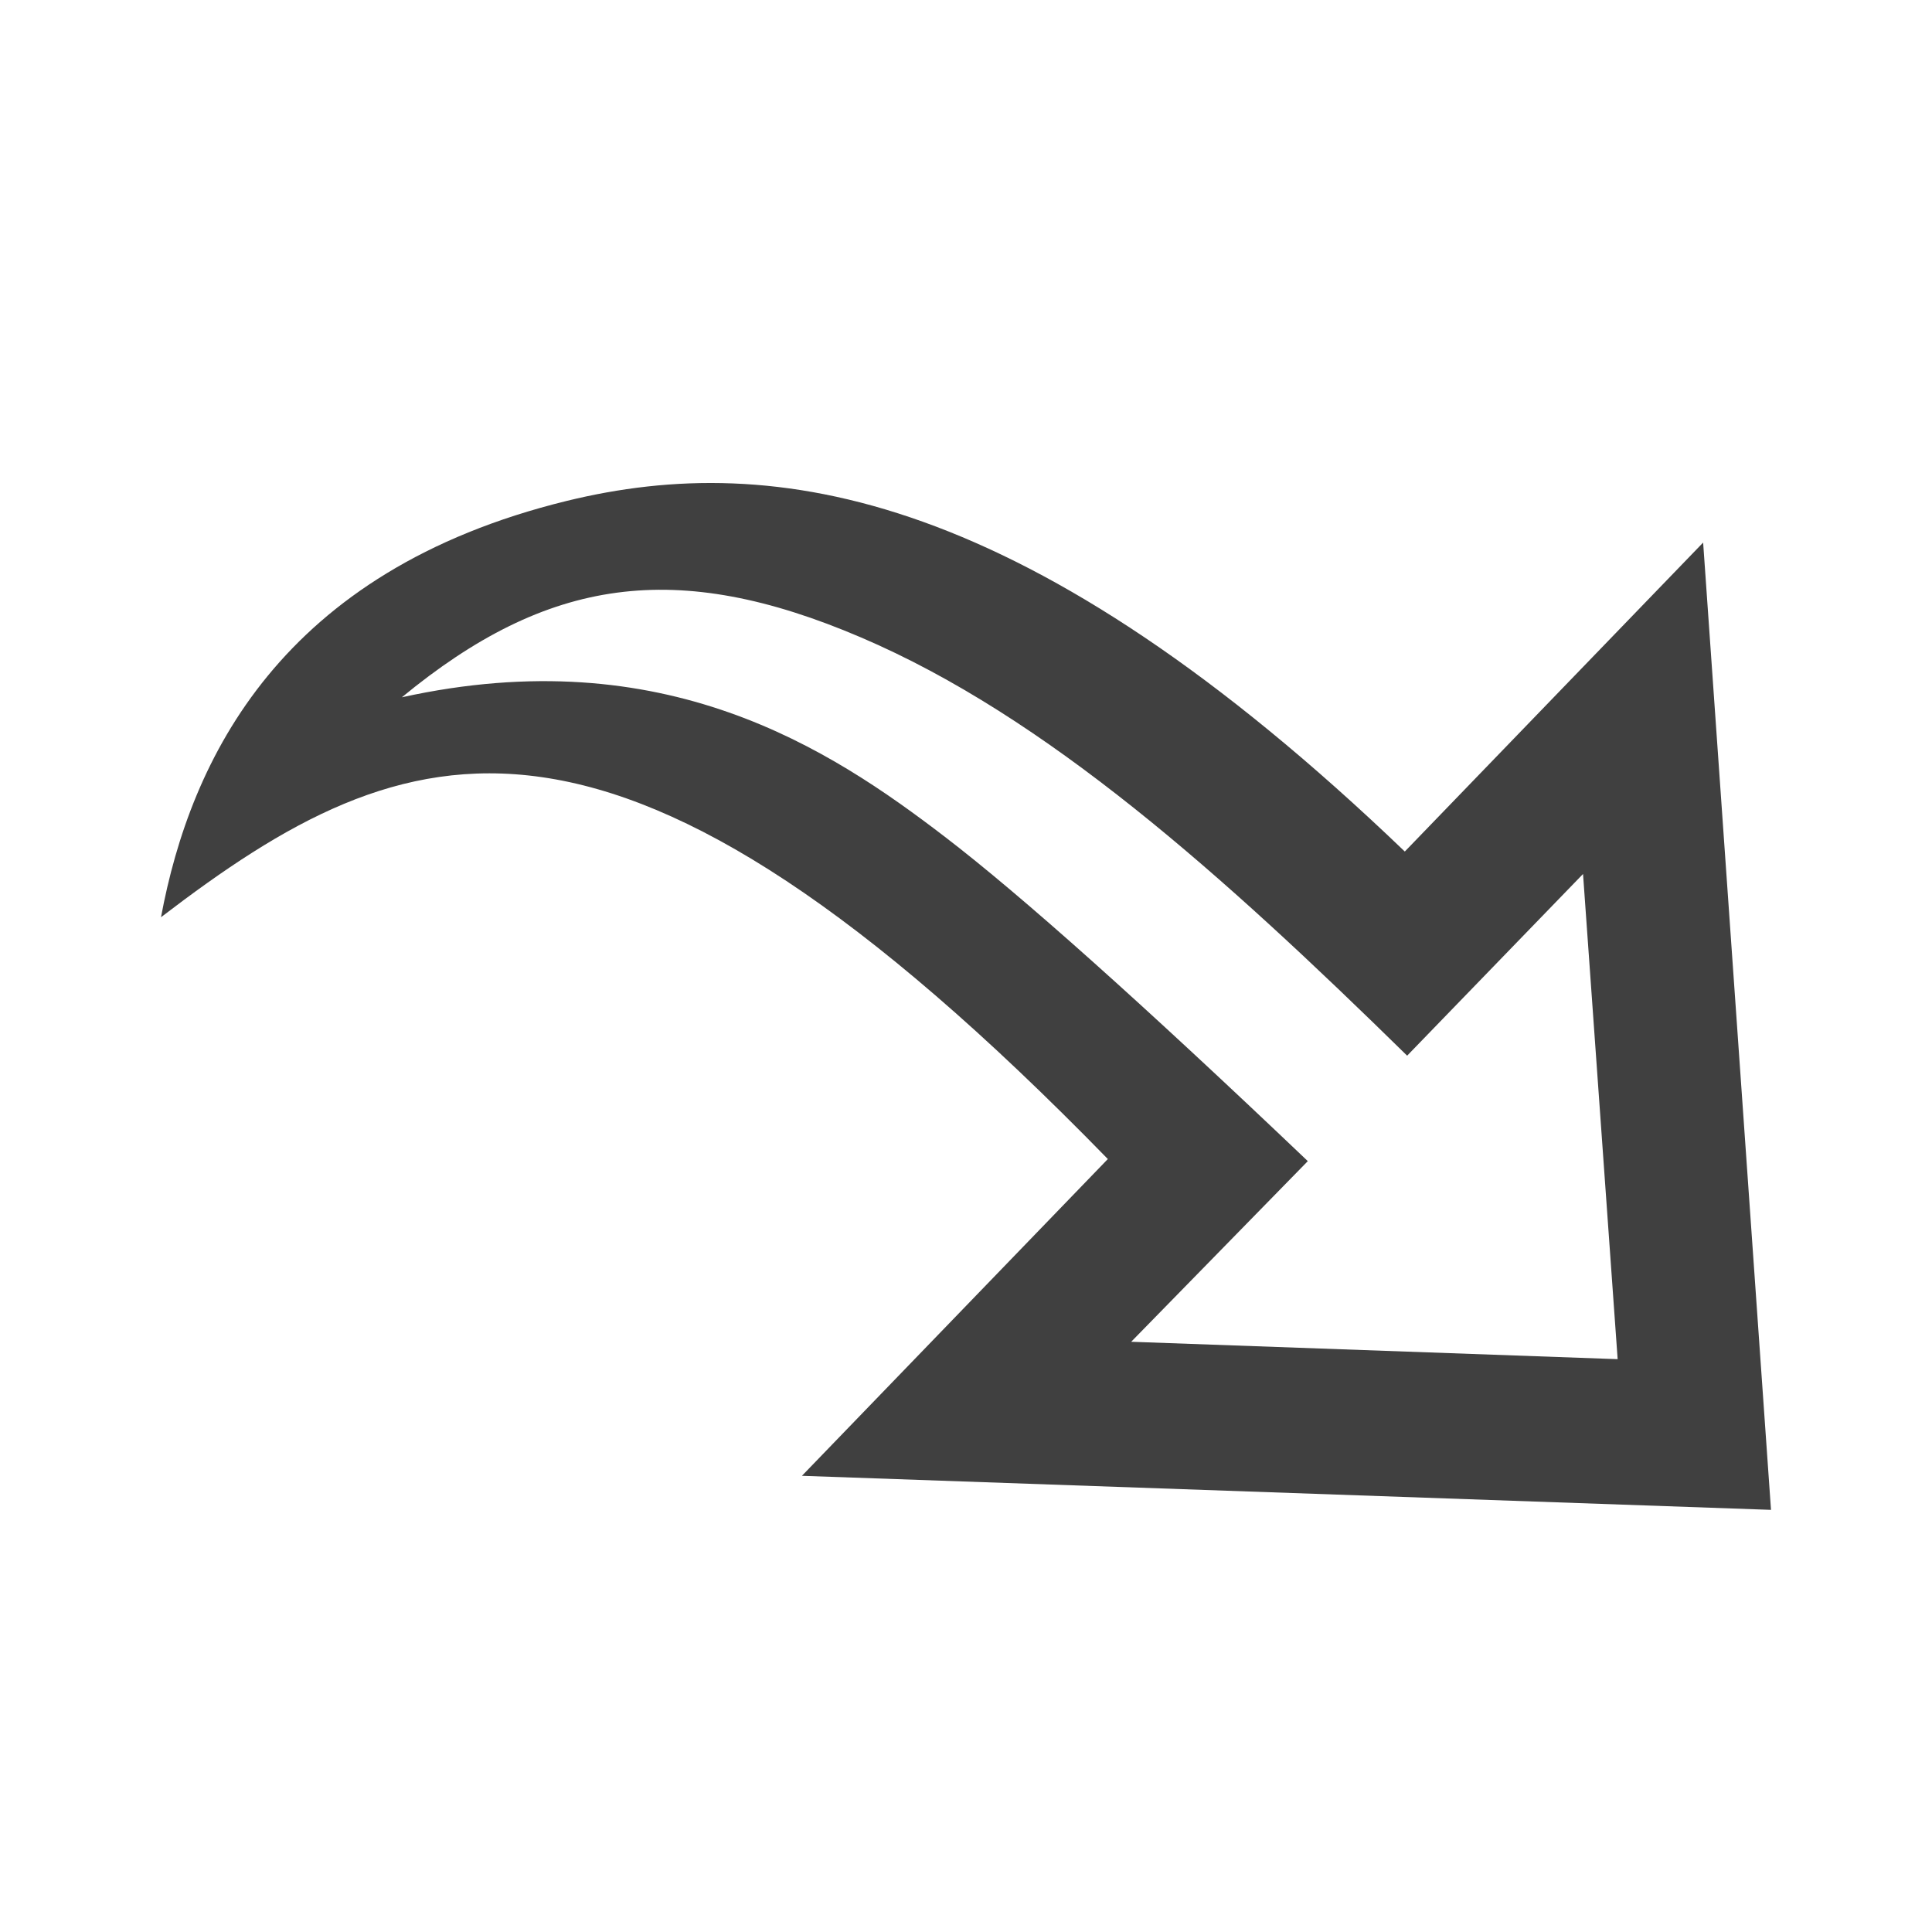 <?xml version="1.0" encoding="UTF-8"?>
<svg width="24px" height="24px" viewBox="0 0 24 24" version="1.1" xmlns="http://www.w3.org/2000/svg" xmlns:xlink="http://www.w3.org/1999/xlink">
    <!-- Generator: sketchtool 53.2 (72643) - https://sketchapp.com -->
    <title>icon/redo</title>
    <desc>Created with sketchtool.</desc>
    <g id="Icons" stroke="none" stroke-width="1" fill="none" fill-rule="evenodd">
        <g id="icon/redo" fill="#404040" fill-rule="nonzero">
            <path d="M17.451,10.578 L21.157,6.74 L22,18.756 L9.962,18.333 L13.762,14.398 C7.628,8.107 5.075,9.041 2,11.394 C2.367,9.425 3.488,7.093 7.038,6.223 C9.634,5.587 12.782,6.099 17.451,10.578 L17.451,10.578 Z M19.665,10.857 L17.48,13.114 C15.179,10.857 12.996,8.902 10.697,7.919 C8.398,6.935 6.801,7.172 4.992,8.662 C8.253,7.944 10.312,9.303 11.736,10.394 C12.684,11.12 14.188,12.464 16.246,14.424 L14.052,16.668 L20.095,16.884 L19.665,10.857 Z" id="redo"></path>
        </g>
    </g>
</svg>